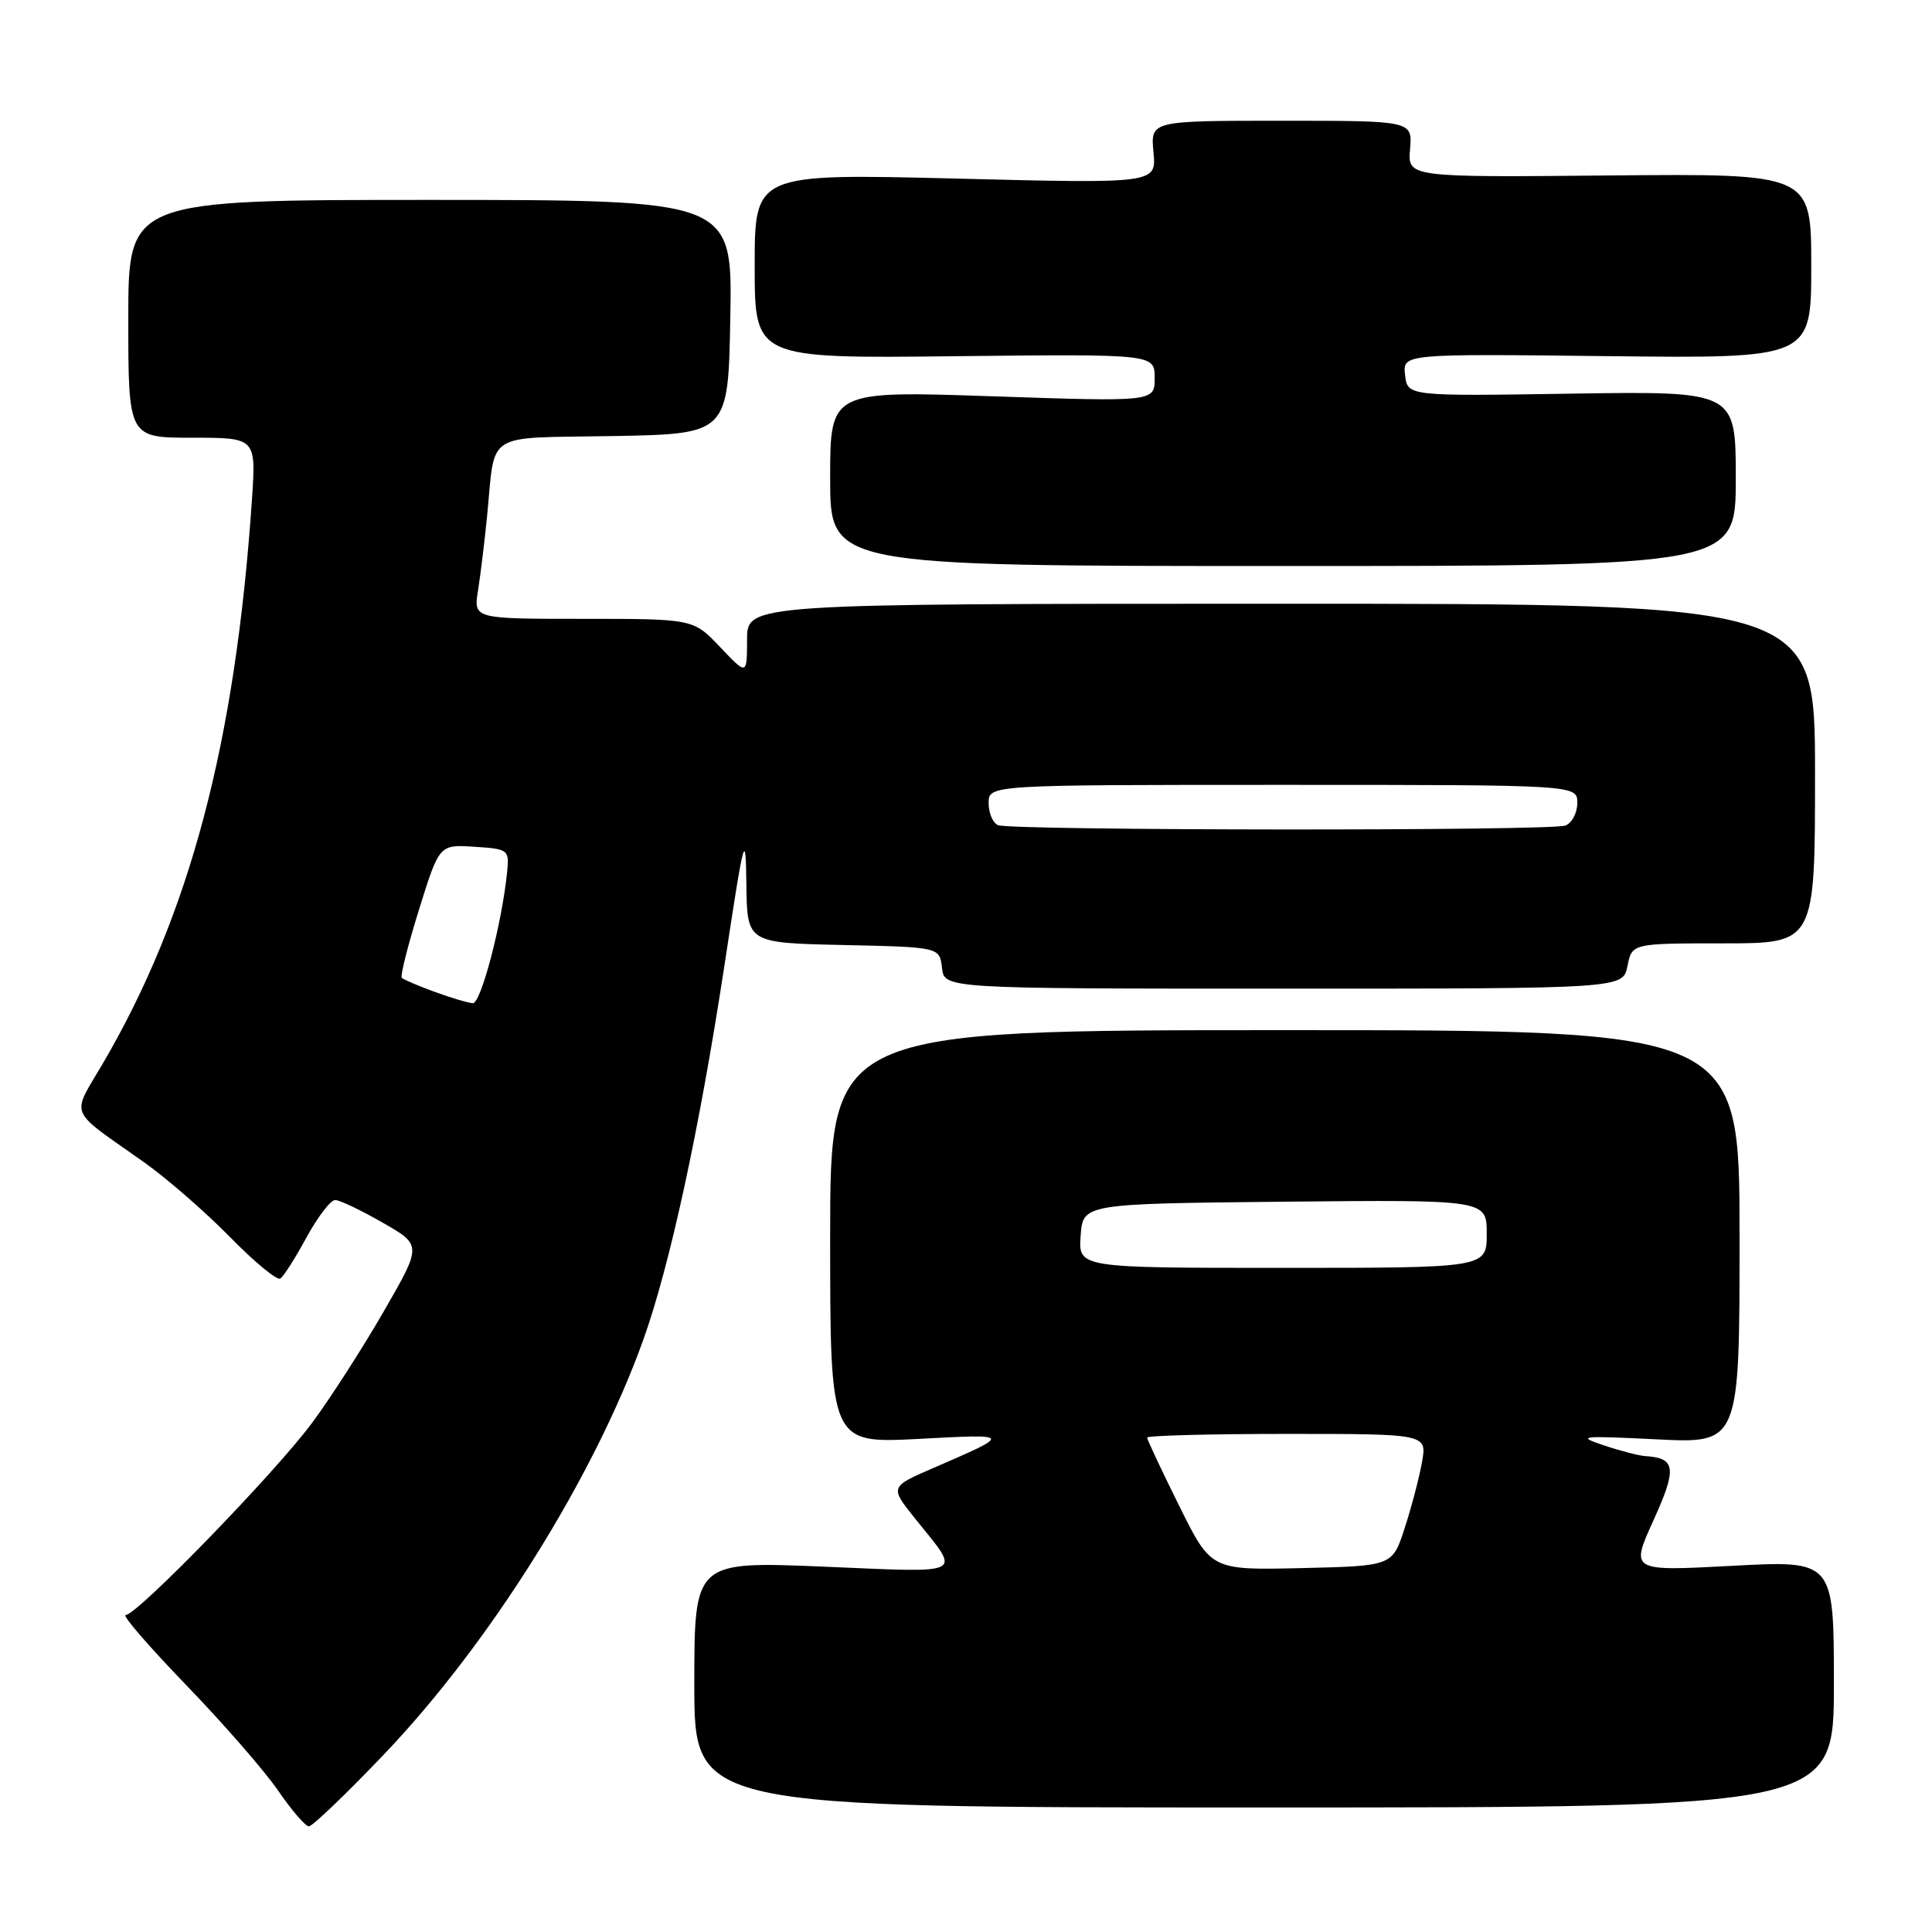 <?xml version="1.0" encoding="UTF-8" standalone="no"?>
<!DOCTYPE svg PUBLIC "-//W3C//DTD SVG 1.1//EN" "http://www.w3.org/Graphics/SVG/1.1/DTD/svg11.dtd" >
<svg xmlns="http://www.w3.org/2000/svg" xmlns:xlink="http://www.w3.org/1999/xlink" version="1.1" viewBox="0 0 256 256">
 <g >
 <path fill="currentColor"
d=" M 50.78 232.57 C 64.91 217.79 78.73 195.71 85.25 177.50 C 88.77 167.67 92.68 149.63 95.98 128.00 C 98.65 110.48 98.80 109.91 98.90 117.22 C 99.00 124.94 99.00 124.94 111.75 125.22 C 124.50 125.50 124.50 125.50 124.82 128.25 C 125.13 131.00 125.13 131.00 170.09 131.00 C 215.05 131.00 215.05 131.00 215.65 128.00 C 216.25 125.00 216.25 125.00 228.38 125.00 C 240.50 125.00 240.50 125.00 240.50 102.50 C 240.50 80.00 240.50 80.00 169.75 80.00 C 99.00 80.00 99.00 80.00 98.99 84.75 C 98.98 89.50 98.98 89.50 95.43 85.75 C 91.87 82.00 91.87 82.00 77.31 82.00 C 62.74 82.00 62.74 82.00 63.34 78.25 C 63.67 76.19 64.20 71.80 64.53 68.50 C 65.68 56.96 63.91 58.09 81.26 57.78 C 96.50 57.50 96.50 57.50 96.77 42.00 C 97.05 26.50 97.05 26.50 57.02 26.49 C 17.00 26.49 17.00 26.49 17.00 42.24 C 17.00 58.00 17.00 58.00 25.47 58.00 C 33.94 58.00 33.94 58.00 33.38 66.25 C 31.19 98.44 25.15 121.25 13.59 140.98 C 9.43 148.08 8.90 146.81 19.00 153.94 C 22.02 156.07 27.16 160.54 30.42 163.86 C 33.68 167.19 36.70 169.69 37.13 169.42 C 37.56 169.16 39.13 166.70 40.61 163.97 C 42.10 161.24 43.81 159.00 44.41 159.01 C 45.01 159.01 47.84 160.36 50.71 162.01 C 55.91 164.99 55.91 164.99 50.86 173.75 C 48.09 178.56 43.82 185.20 41.38 188.50 C 36.55 195.05 18.17 214.00 16.65 214.00 C 16.13 214.00 19.73 218.16 24.64 223.25 C 29.56 228.34 35.05 234.64 36.84 237.25 C 38.63 239.86 40.47 242.00 40.93 242.00 C 41.39 242.00 45.82 237.76 50.78 232.57 Z  M 243.00 223.13 C 243.00 206.76 243.00 206.76 229.52 207.48 C 216.03 208.20 216.03 208.20 219.09 201.46 C 222.23 194.54 222.06 193.19 218.00 192.94 C 217.18 192.89 214.70 192.25 212.50 191.51 C 208.83 190.29 209.40 190.22 219.50 190.72 C 230.50 191.27 230.50 191.27 230.50 163.89 C 230.50 136.50 230.50 136.50 170.25 136.50 C 110.00 136.50 110.00 136.50 110.00 163.89 C 110.00 191.27 110.00 191.27 121.75 190.66 C 134.17 190.00 134.15 189.97 123.69 194.51 C 117.89 197.02 117.89 197.02 121.29 201.26 C 127.38 208.85 128.27 208.39 109.15 207.59 C 92.00 206.88 92.00 206.88 92.00 223.19 C 92.00 239.50 92.00 239.50 167.50 239.50 C 243.00 239.50 243.00 239.50 243.00 223.13 Z  M 230.00 63.41 C 230.00 51.83 230.00 51.83 208.25 52.16 C 186.50 52.50 186.50 52.50 186.18 49.69 C 185.86 46.88 185.86 46.88 212.93 47.19 C 240.00 47.50 240.00 47.50 240.00 35.25 C 240.00 23.00 240.00 23.00 213.26 23.25 C 186.52 23.50 186.52 23.50 186.84 19.75 C 187.15 16.00 187.15 16.00 169.80 16.00 C 152.45 16.00 152.45 16.00 152.84 20.16 C 153.24 24.33 153.24 24.33 126.62 23.66 C 100.00 23.00 100.00 23.00 100.00 35.25 C 100.00 47.50 100.00 47.50 126.50 47.20 C 153.00 46.91 153.00 46.91 153.00 50.08 C 153.00 53.24 153.00 53.24 131.50 52.51 C 110.00 51.78 110.00 51.78 110.00 63.39 C 110.00 75.00 110.00 75.00 170.00 75.00 C 230.00 75.00 230.00 75.00 230.00 63.41 Z  M 57.58 131.42 C 55.42 130.63 53.47 129.80 53.24 129.57 C 53.01 129.35 54.04 125.28 55.52 120.53 C 58.21 111.90 58.21 111.90 62.85 112.20 C 67.36 112.49 67.49 112.59 67.20 115.50 C 66.54 122.24 63.73 133.00 62.65 132.93 C 62.02 132.89 59.73 132.21 57.58 131.42 Z  M 132.25 109.34 C 131.56 109.06 131.00 107.75 131.00 106.42 C 131.00 104.00 131.00 104.00 170.00 104.00 C 209.00 104.00 209.00 104.00 209.00 106.39 C 209.00 107.71 208.29 109.06 207.42 109.39 C 205.53 110.12 134.05 110.06 132.25 109.34 Z  M 156.24 199.51 C 153.91 194.82 152.00 190.75 152.00 190.49 C 152.00 190.22 160.35 190.00 170.55 190.00 C 189.09 190.00 189.09 190.00 188.42 193.75 C 188.05 195.81 187.02 199.75 186.12 202.50 C 184.50 207.50 184.50 207.50 172.49 207.78 C 160.47 208.06 160.47 208.06 156.24 199.51 Z  M 143.19 163.75 C 143.50 159.50 143.50 159.50 170.25 159.23 C 197.00 158.97 197.00 158.97 197.00 163.48 C 197.00 168.00 197.00 168.00 169.94 168.00 C 142.89 168.00 142.89 168.00 143.19 163.75 Z "/>
</g>
</svg>